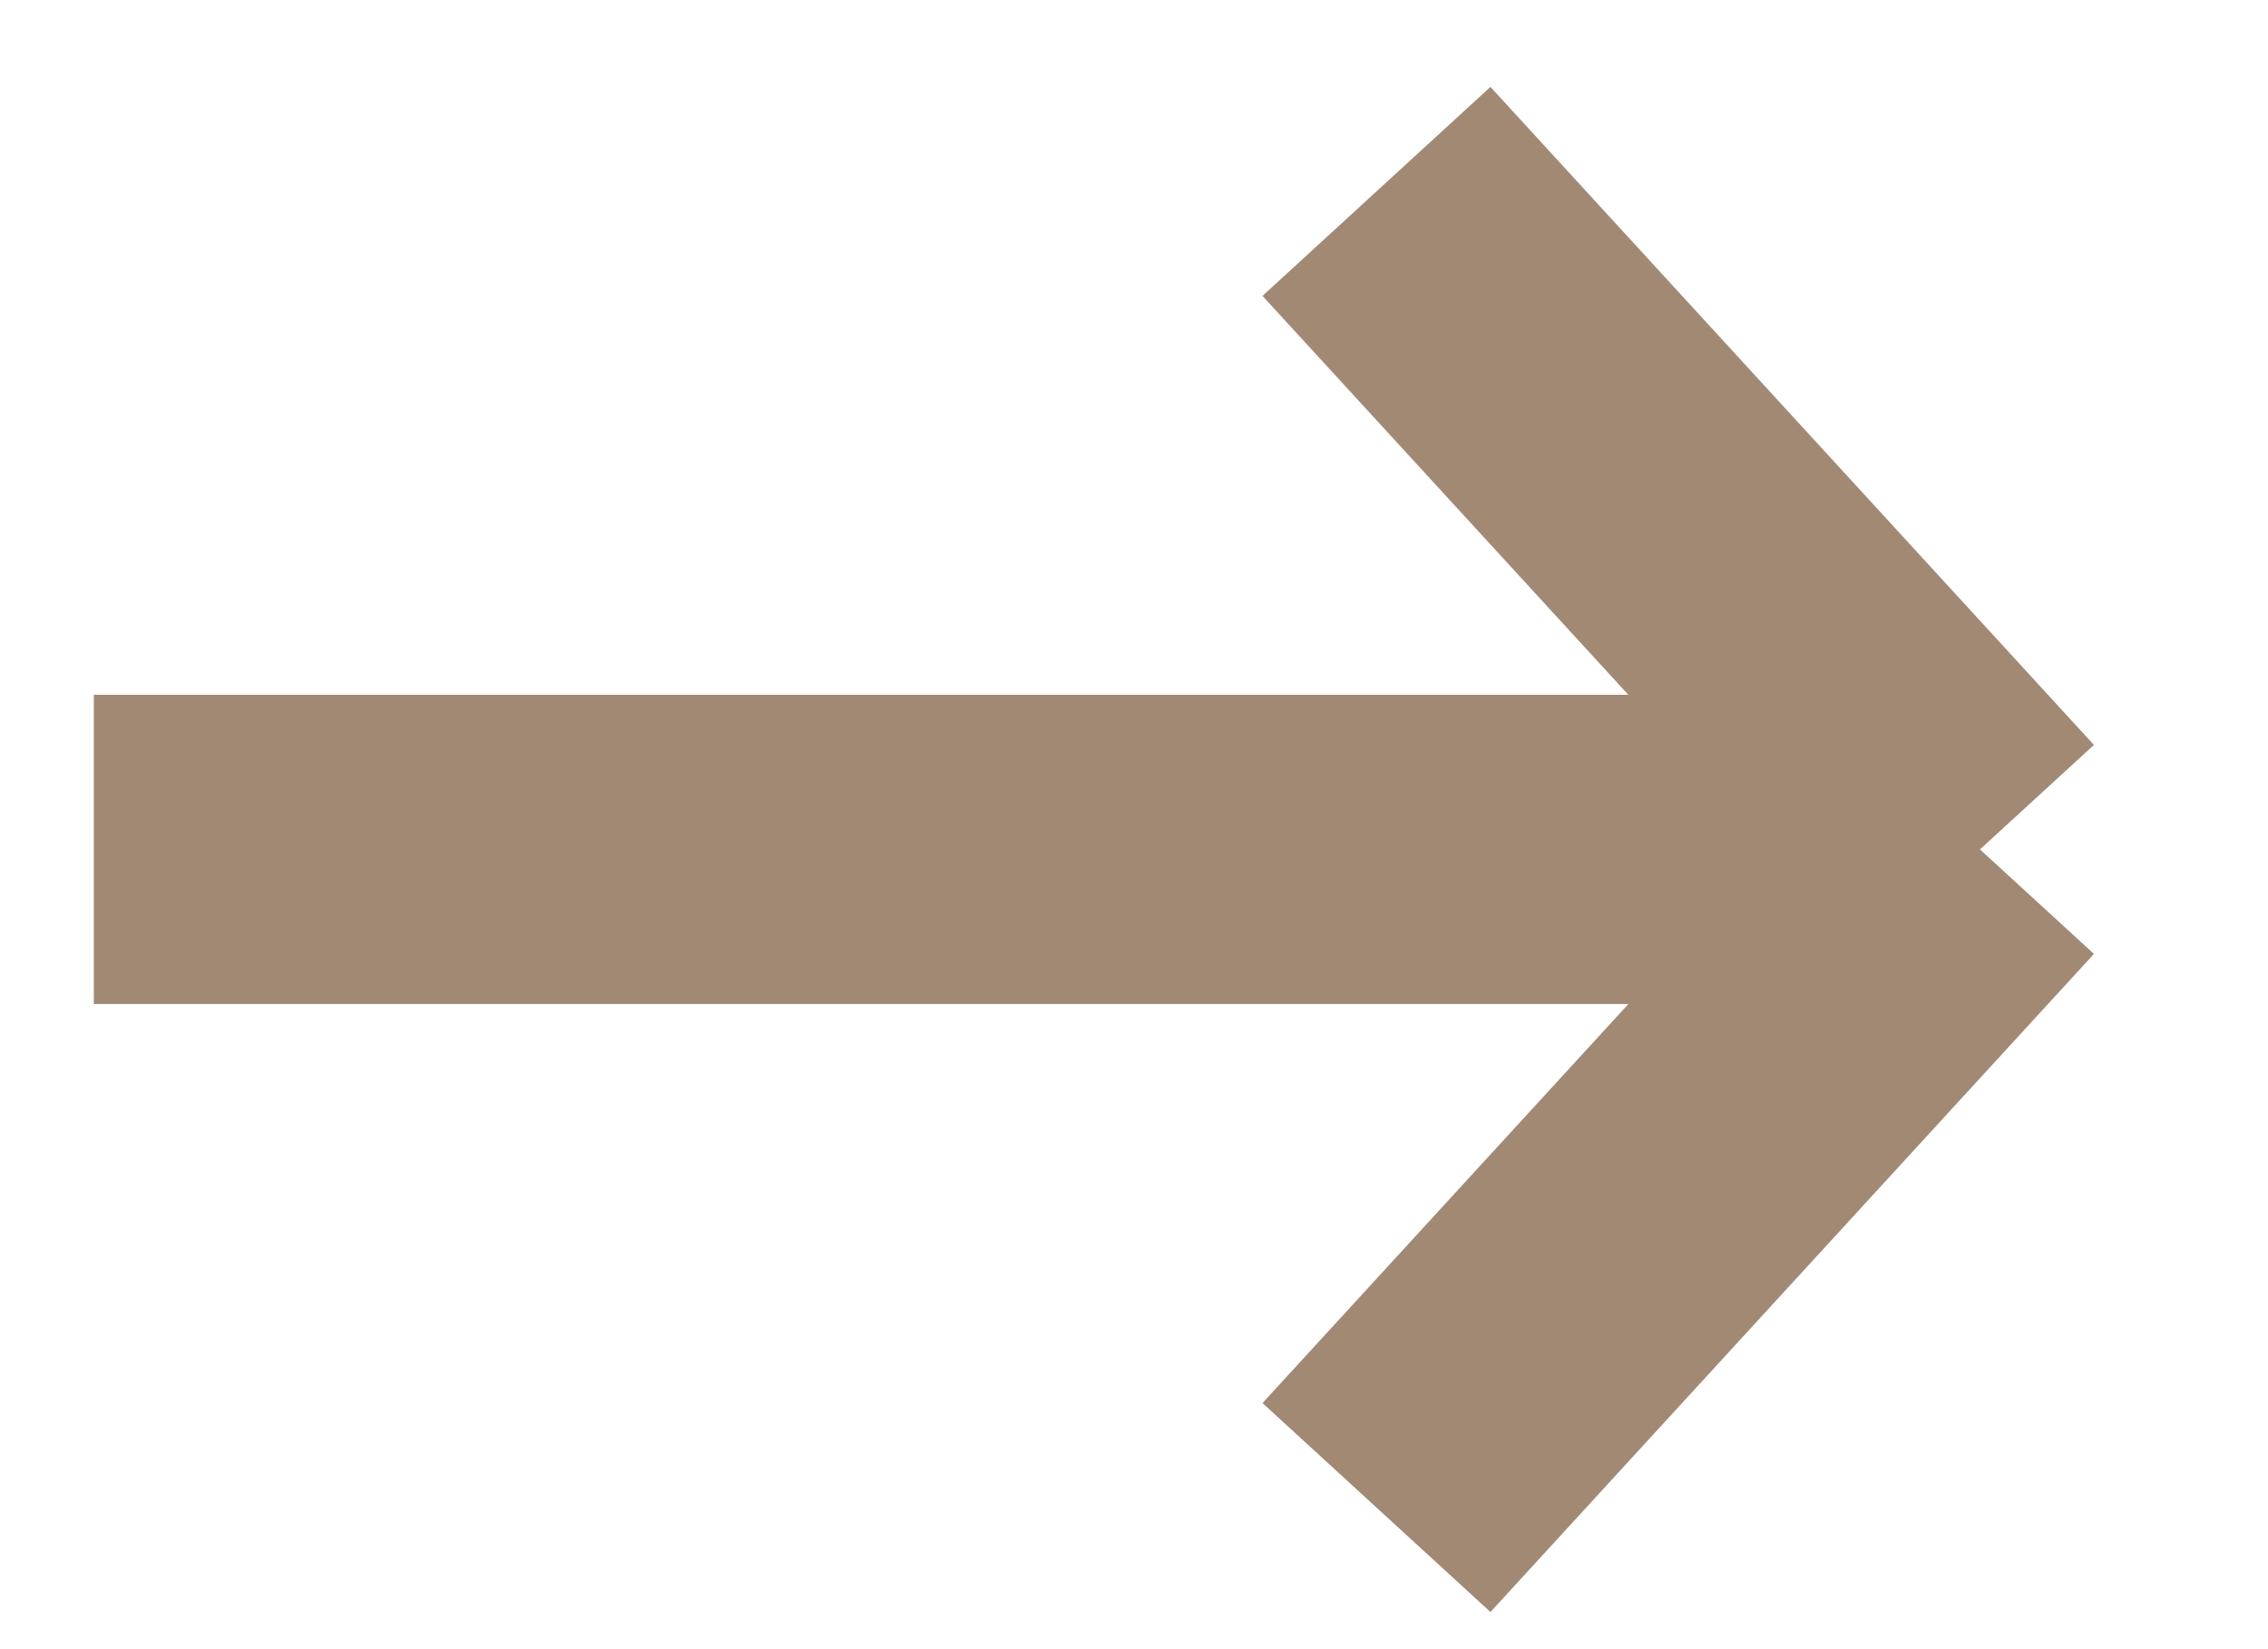 <svg width="22" height="16" viewBox="0 0 22 16" fill="none" xmlns="http://www.w3.org/2000/svg">
<path d="M0.91 8.241H19.206M19.206 8.241L13.352 1.857M19.206 8.241L13.352 14.626" stroke="#A28974" stroke-width="3"/>
</svg>
